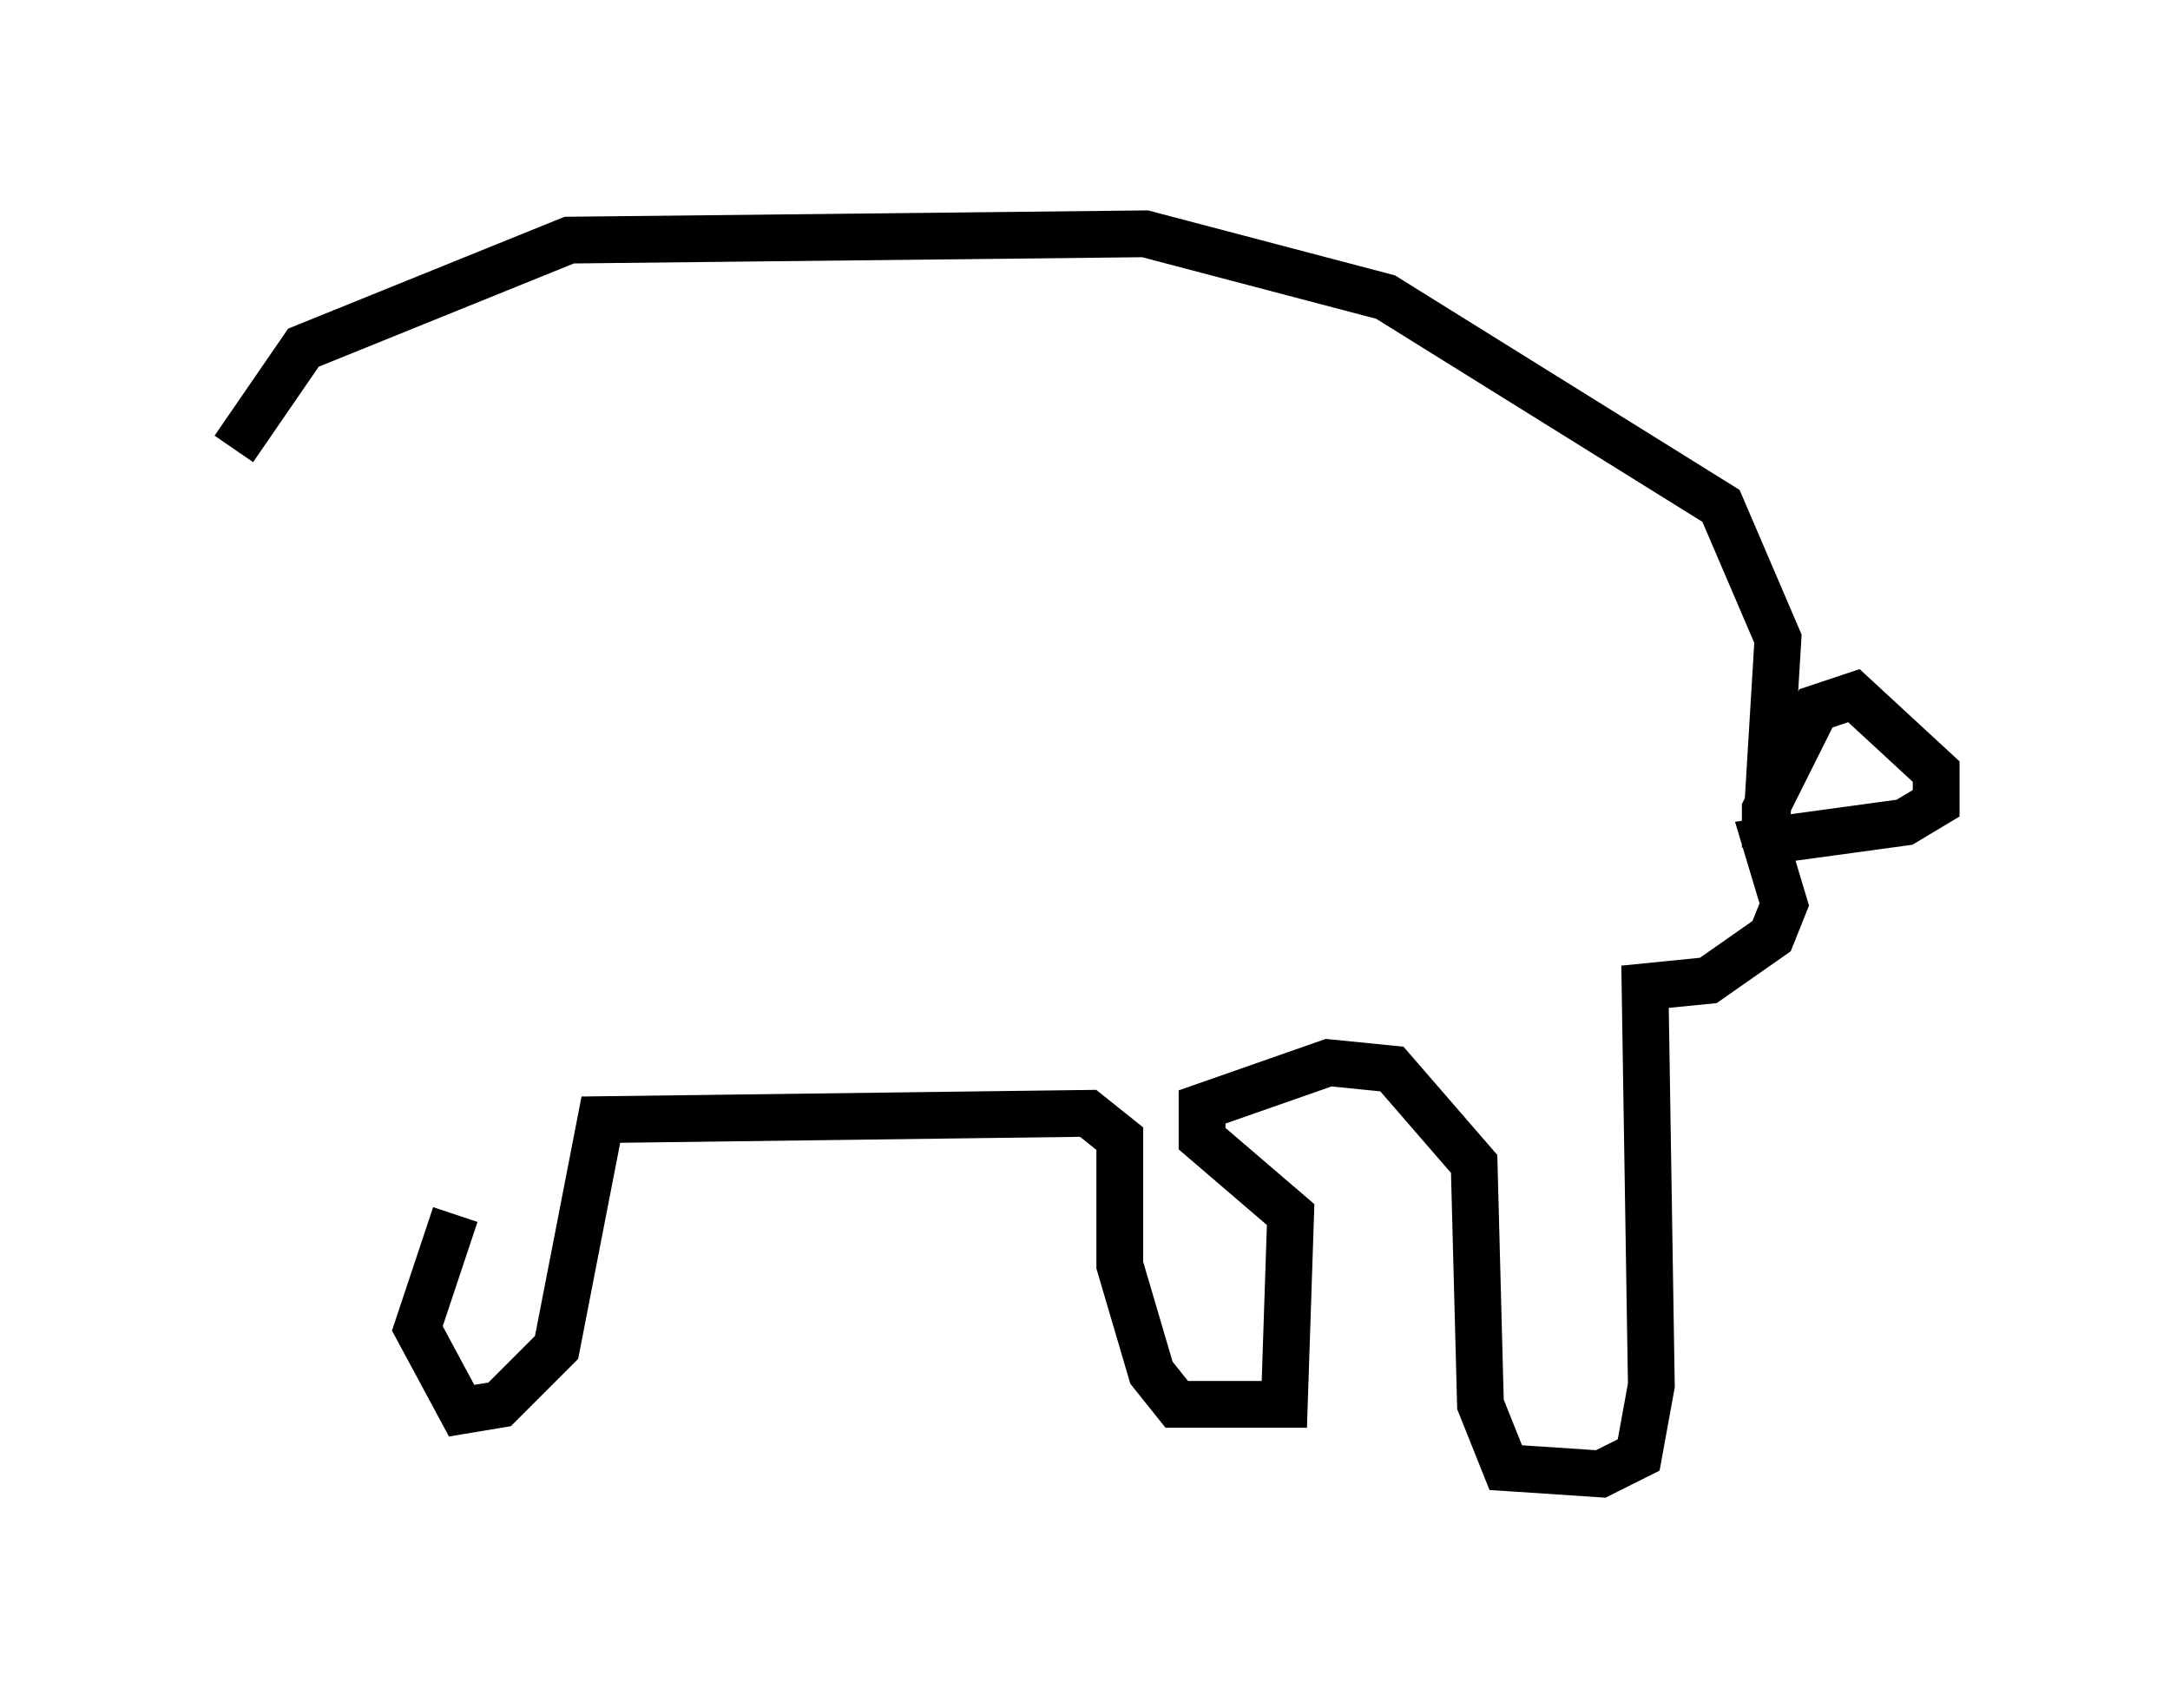 <?xml version="1.0" encoding="utf-8" ?>
<svg baseProfile="full" height="36.522" version="1.1" width="46.4" xmlns="http://www.w3.org/2000/svg" xmlns:ev="http://www.w3.org/2001/xml-events" xmlns:xlink="http://www.w3.org/1999/xlink"><defs /><rect fill="white" height="36.522" width="46.4" x="0" y="0" /><path d="M5, 10.277 m0.0, -0.677 l1.488, -2.165 5.683, -2.3 l12.314, -0.135 5.142, 1.353 l7.172, 4.465 1.218, 2.842 l-0.271, 4.465 0.0, -0.812 l1.083, -2.165 0.812, -0.271 l1.759, 1.624 0.0, 0.677 l-0.677, 0.406 -2.977, 0.406 l0.406, 1.353 -0.271, 0.677 l-1.353, 0.947 -1.353, 0.135 l0.135, 8.525 -0.271, 1.488 l-0.812, 0.406 -2.03, -0.135 l-0.541, -1.353 -0.135, -5.142 l-1.759, -2.03 -1.353, -0.135 l-2.706, 0.947 0.0, 0.677 l1.894, 1.624 -0.135, 4.059 l-2.3, 0.0 -0.541, -0.677 l-0.677, -2.3 0.0, -2.706 l-0.677, -0.541 -10.419, 0.135 l-0.947, 4.871 -1.218, 1.218 l-0.812, 0.135 -0.947, -1.759 l0.812, -2.436 " fill="none" stroke="black" stroke-width="1" /></svg>